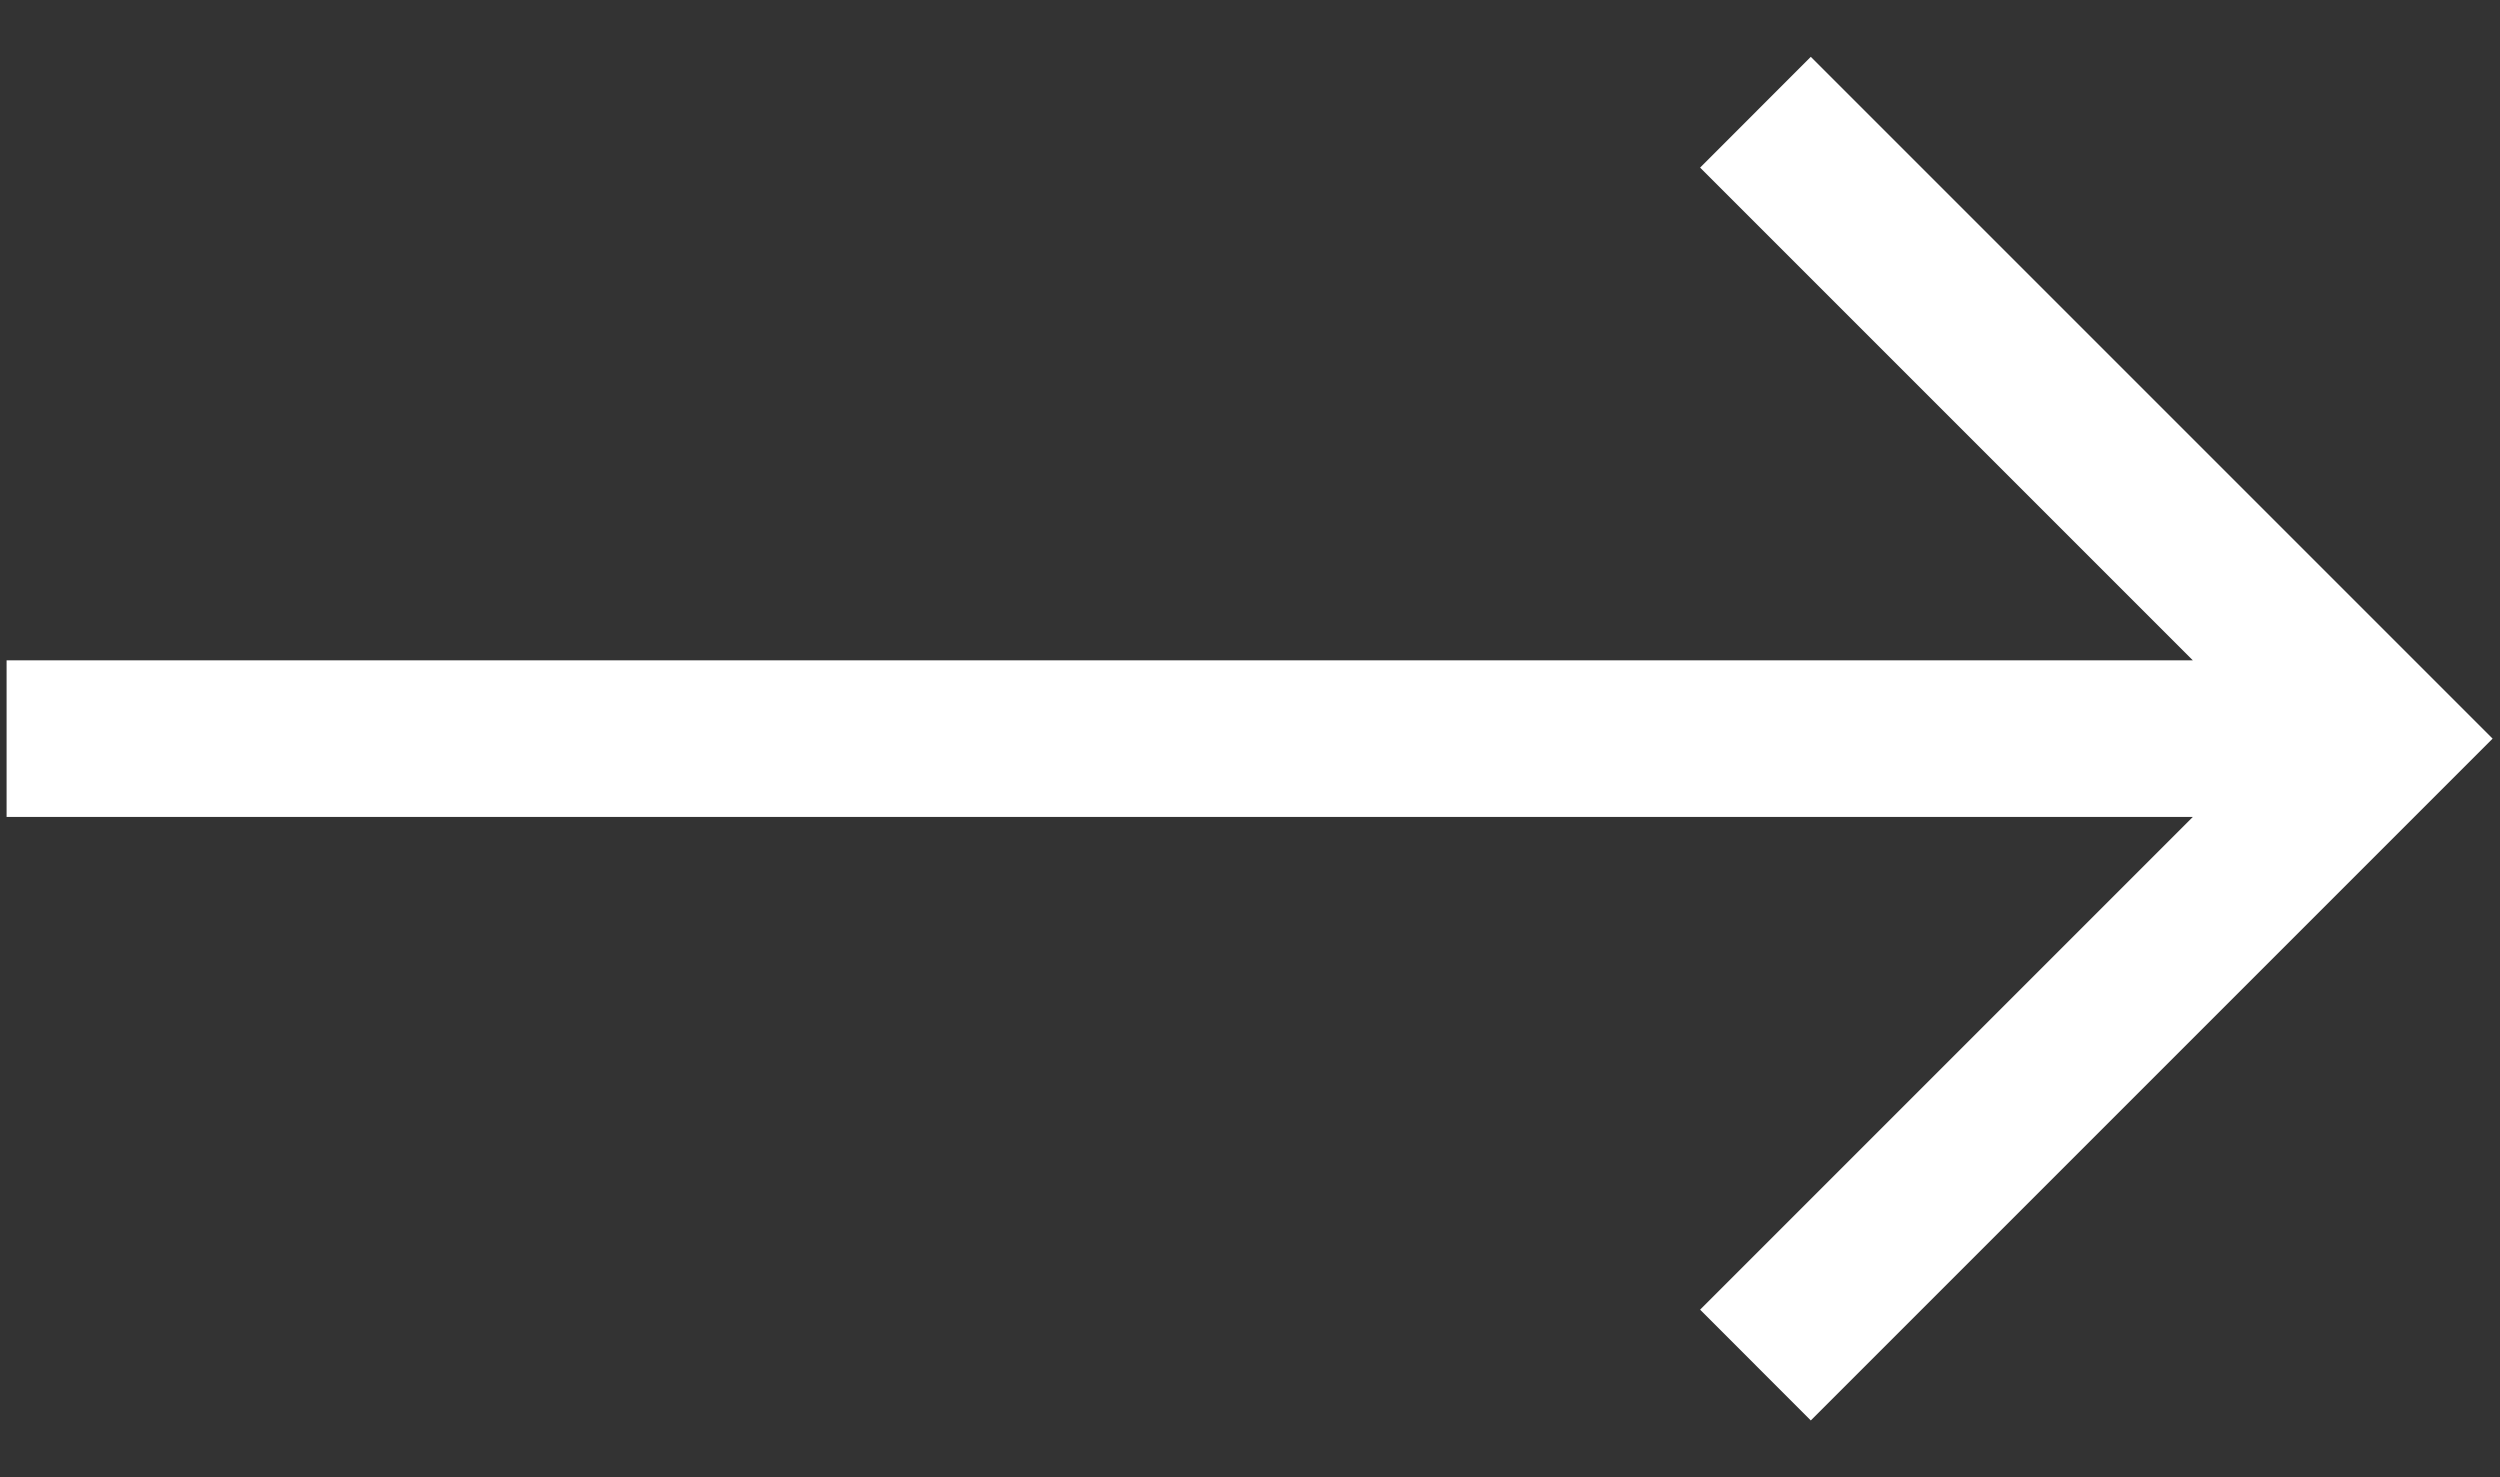 <svg width="22" height="13" viewBox="0 0 22 13" fill="none" xmlns="http://www.w3.org/2000/svg">
<rect x="0" y="0" width="22" height="13" fill="#333333" stroke="none"/>
<path d="M15.935 0.5L14.961 1.475L19.297 5.811H0.058V7.189H19.297L14.961 11.525L15.935 12.5L21.935 6.5L15.935 0.5Z" fill="white"/>
</svg>
